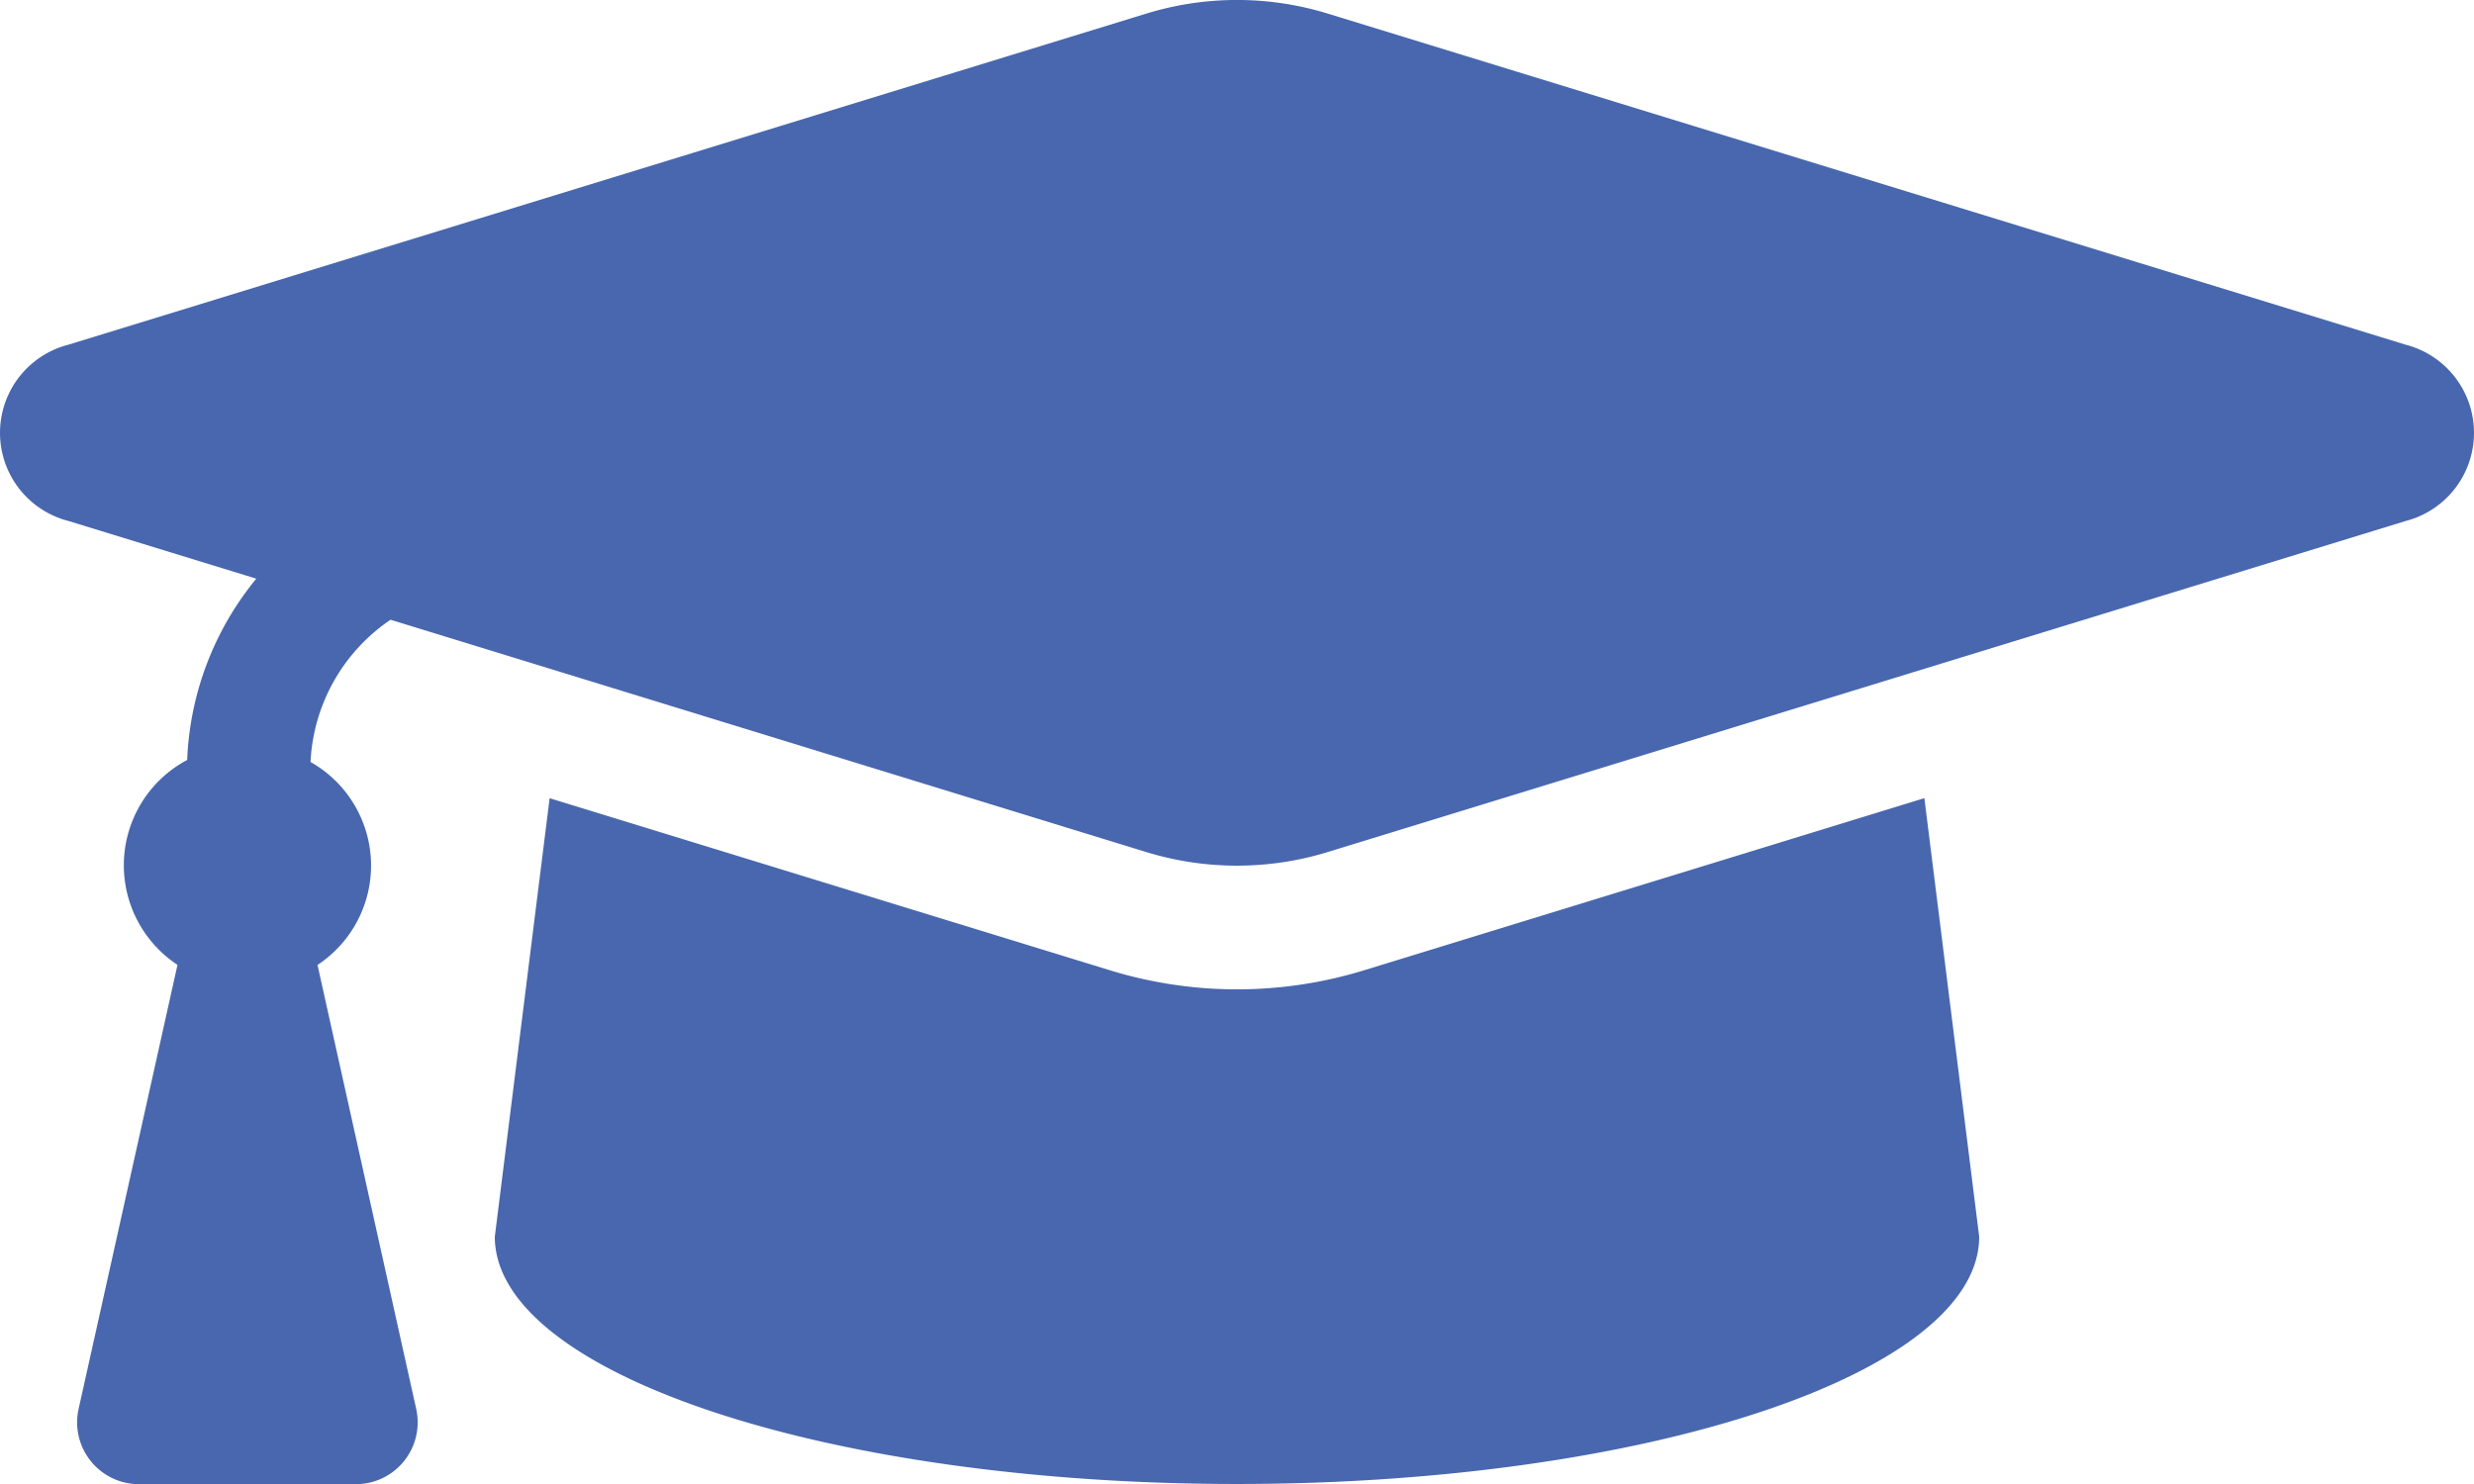 <svg xmlns="http://www.w3.org/2000/svg" width="51.084" height="30.651" viewBox="0 0 51.084 30.651">
  <path id="Icon_awesome-graduation-cap" data-name="Icon awesome-graduation-cap" d="M49.675,11.62,27.41,4.779a6.376,6.376,0,0,0-3.735,0L1.41,11.62a1.879,1.879,0,0,0,0,3.639l3.882,1.193a6.29,6.29,0,0,0-1.427,3.744,2.463,2.463,0,0,0-.2,4.232L1.623,33.6a1.277,1.277,0,0,0,1.246,1.554H7.347A1.277,1.277,0,0,0,8.594,33.6l-2.038-9.17a2.457,2.457,0,0,0-.144-4.192A3.765,3.765,0,0,1,8.064,17.3l15.61,4.8a6.384,6.384,0,0,0,3.735,0L49.675,15.26a1.88,1.88,0,0,0,0-3.64ZM28.16,24.542a8.935,8.935,0,0,1-5.235,0L11.349,20.986l-1.132,9.056c0,2.822,6.861,5.108,15.325,5.108s15.325-2.287,15.325-5.108l-1.132-9.057L28.16,24.542Z" transform="translate(0 -4.5)" fill="#4867ae"/>
</svg>
